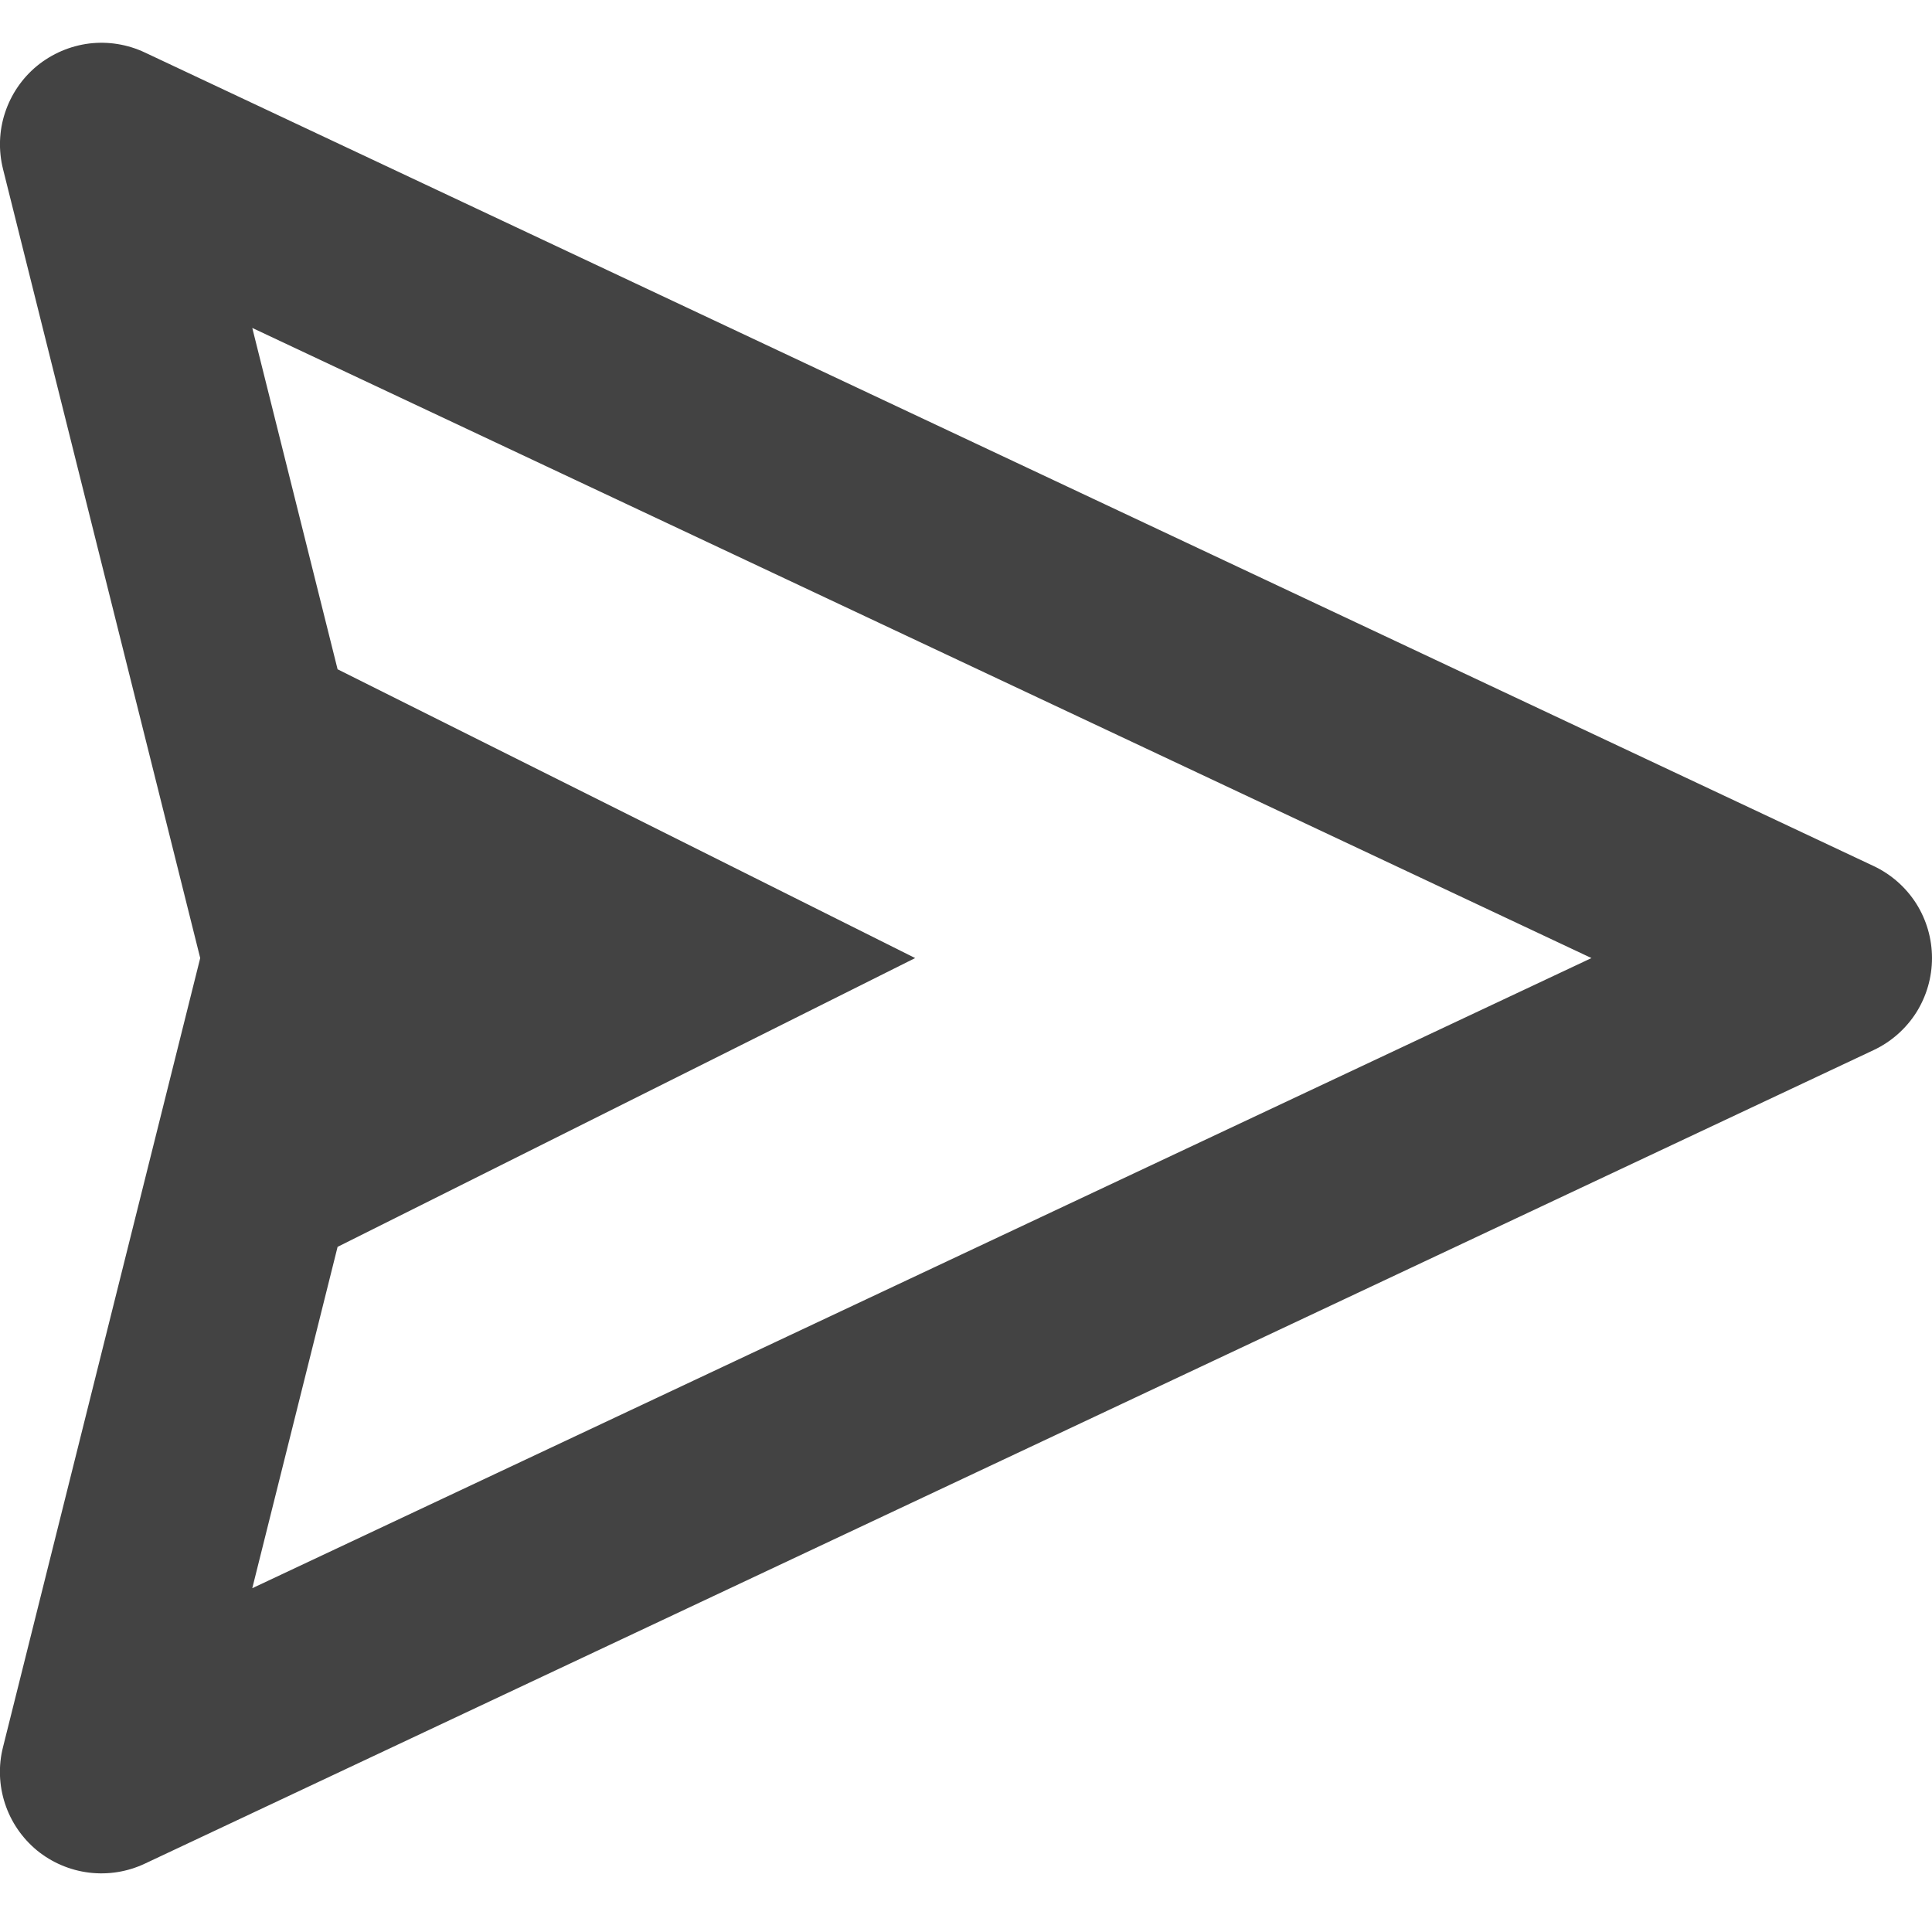 <svg width="19" height="19" viewBox="0 0 19 19" fill="none" xmlns="http://www.w3.org/2000/svg">
<path d="M18.426 8.517L1.426 0.517C1.255 0.436 1.064 0.405 0.876 0.428C0.688 0.452 0.511 0.528 0.364 0.648C0.218 0.768 0.109 0.928 0.05 1.107C-0.01 1.287 -0.016 1.48 0.03 1.664L1.969 9.422L0.03 17.18C-0.017 17.364 -0.01 17.557 0.049 17.737C0.108 17.917 0.217 18.076 0.363 18.197C0.51 18.317 0.688 18.393 0.876 18.416C1.064 18.439 1.255 18.408 1.426 18.327L18.426 10.327C18.598 10.246 18.743 10.118 18.845 9.958C18.946 9.798 19 9.612 19 9.422C19 9.232 18.946 9.046 18.845 8.886C18.743 8.726 18.598 8.598 18.426 8.517ZM2.481 15.619L3.32 12.262L9 9.422L3.32 6.582L2.481 3.225L15.651 9.422L2.481 15.619Z" fill="#434343"/>
</svg>
